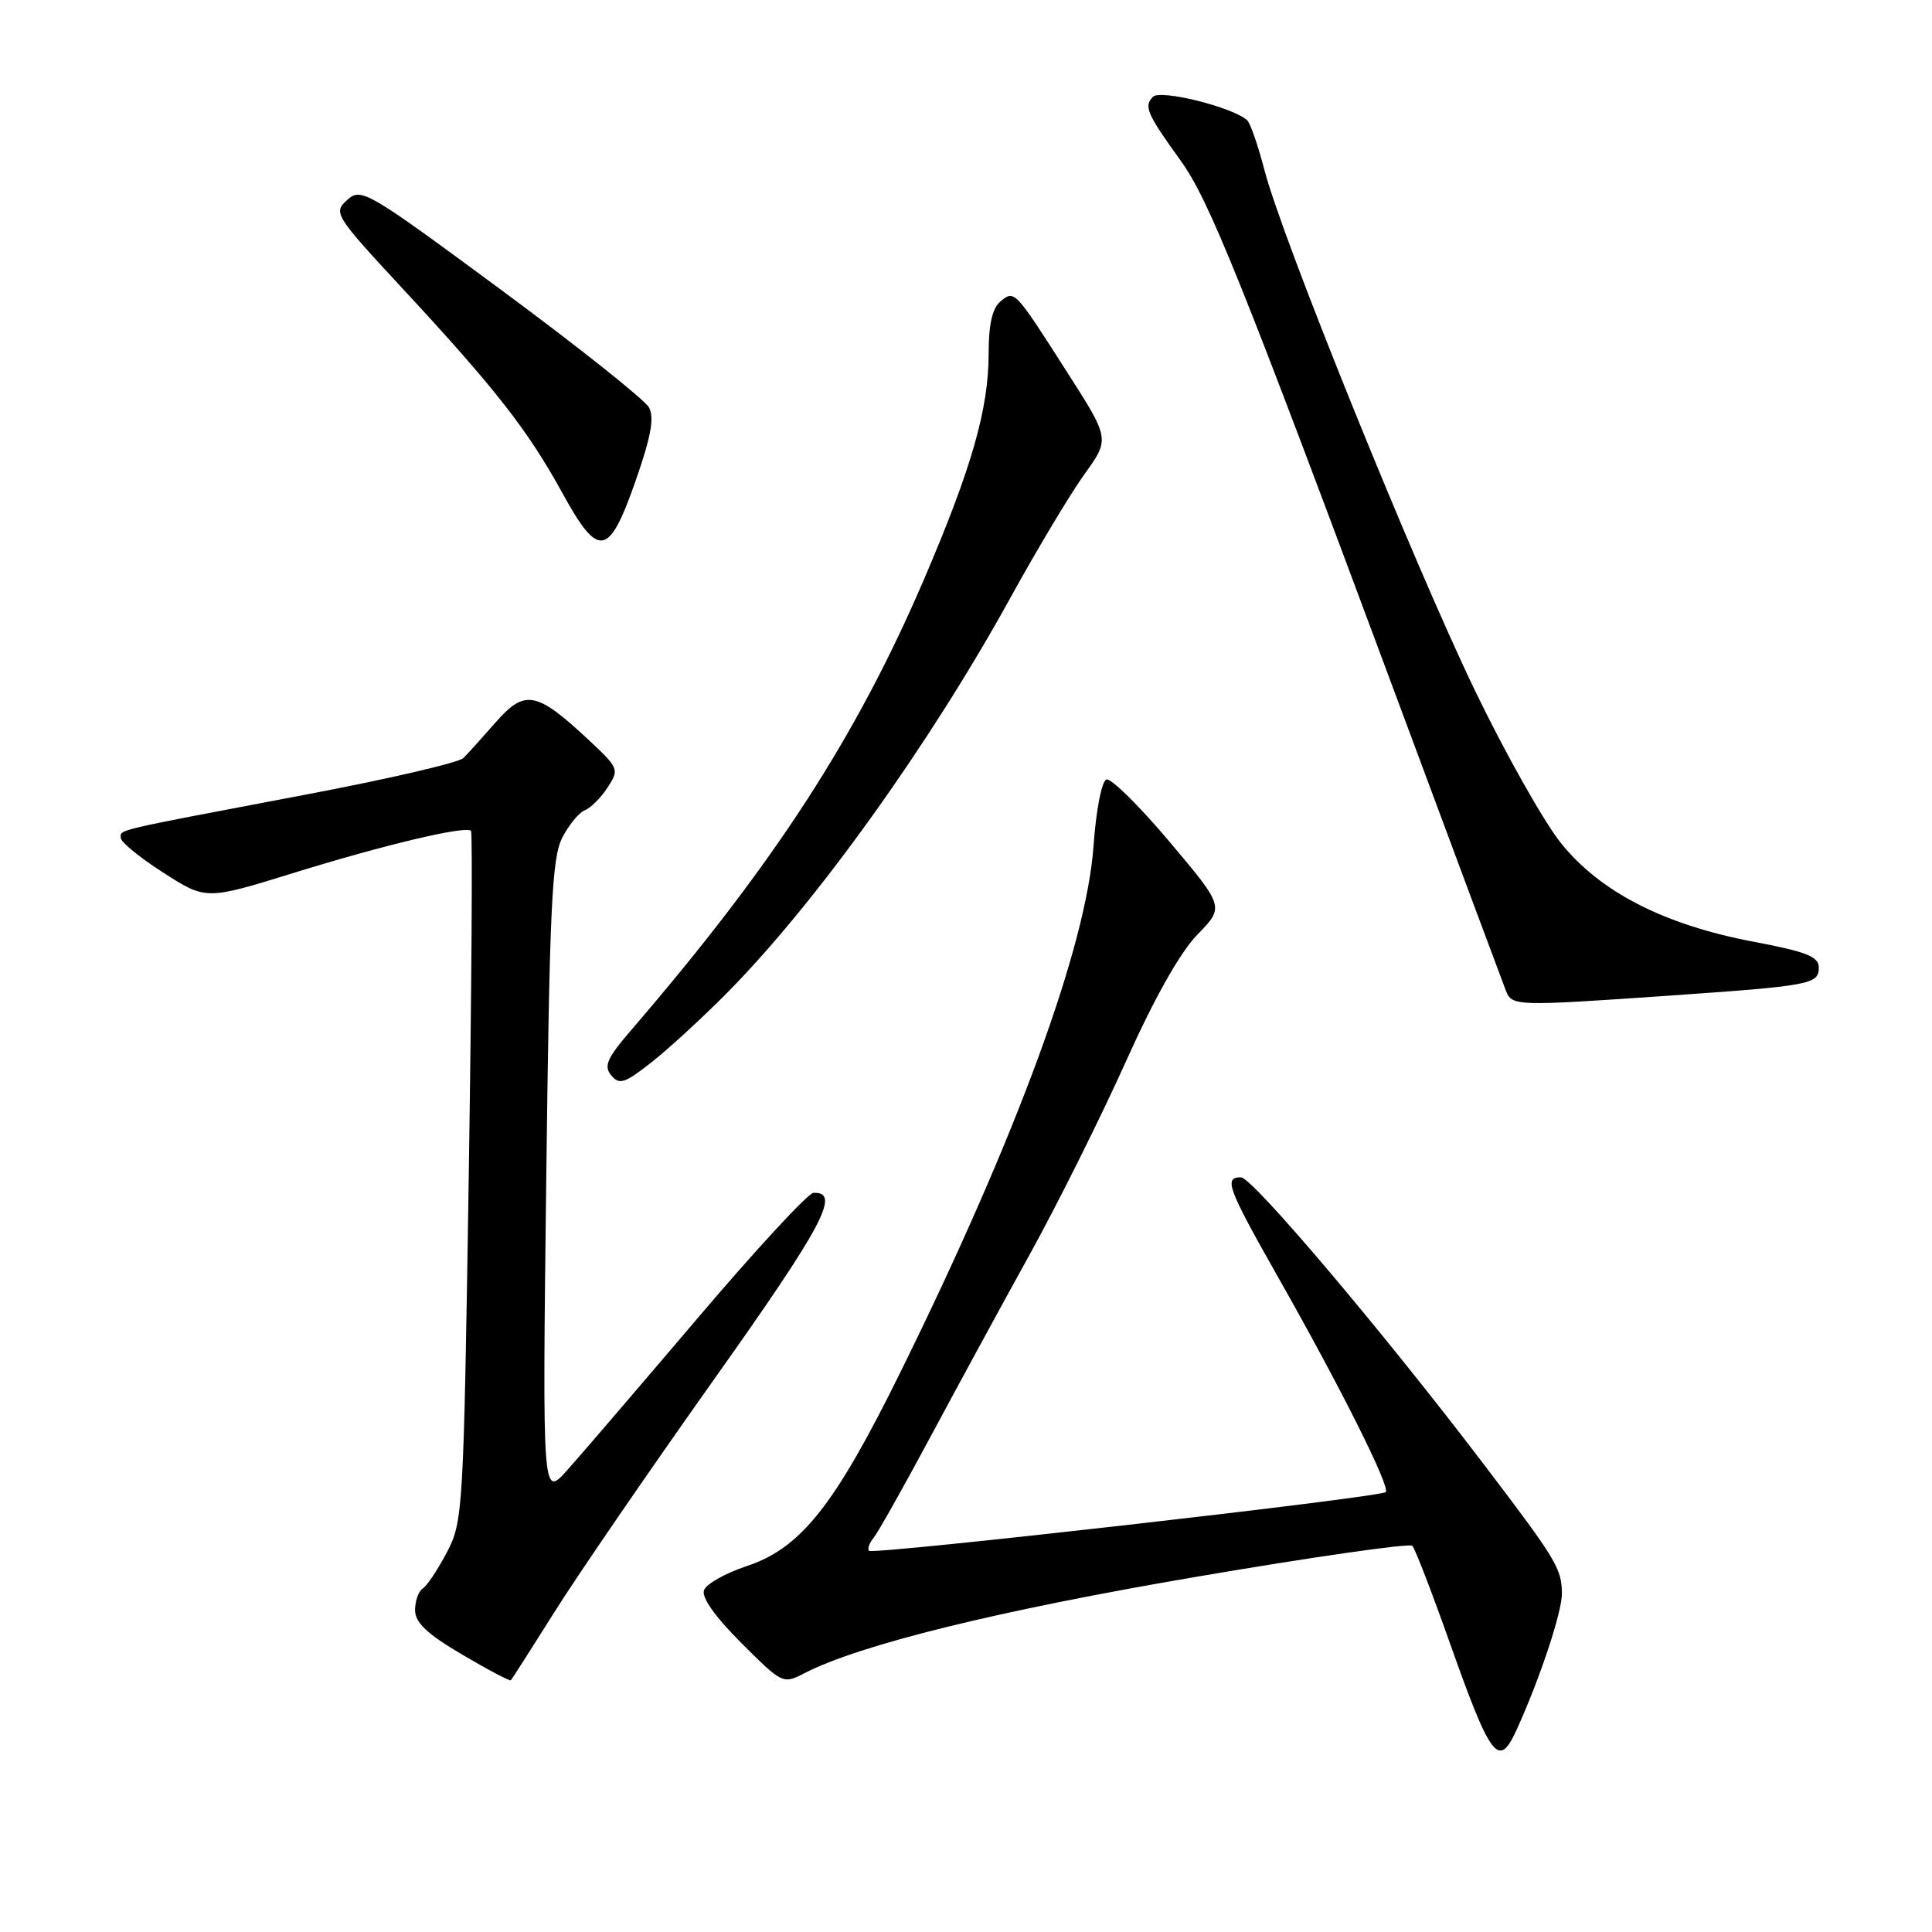 <?xml version="1.0" encoding="UTF-8" standalone="no"?>
<!DOCTYPE svg PUBLIC "-//W3C//DTD SVG 1.1//EN" "http://www.w3.org/Graphics/SVG/1.1/DTD/svg11.dtd" >
<svg xmlns="http://www.w3.org/2000/svg" xmlns:xlink="http://www.w3.org/1999/xlink" version="1.1" viewBox="0 0 256 256">
 <g >
 <path fill="currentColor"
d=" M 200.94 229.25 C 204.00 222.56 207.00 213.55 206.96 211.13 C 206.92 207.81 206.24 206.68 196.55 193.95 C 183.15 176.33 165.94 156.00 164.43 156.00 C 162.13 156.00 162.65 157.40 169.37 169.26 C 177.63 183.82 184.26 197.07 183.62 197.71 C 182.93 198.41 115.71 206.04 115.16 205.49 C 114.91 205.25 115.18 204.47 115.76 203.77 C 116.33 203.07 119.69 197.10 123.23 190.50 C 126.77 183.90 132.72 172.95 136.47 166.17 C 140.21 159.39 145.93 147.91 149.18 140.67 C 152.98 132.21 156.37 126.19 158.67 123.83 C 162.24 120.17 162.24 120.17 154.98 111.55 C 150.99 106.81 147.22 103.09 146.61 103.29 C 145.98 103.50 145.24 107.31 144.90 112.08 C 143.94 125.44 134.79 150.40 119.40 181.64 C 110.61 199.48 106.15 205.13 98.91 207.53 C 96.13 208.45 93.60 209.88 93.29 210.70 C 92.92 211.64 94.73 214.21 98.22 217.69 C 103.67 223.14 103.75 223.18 106.61 221.70 C 113.92 217.93 132.31 213.40 158.43 208.95 C 173.87 206.31 186.79 204.46 187.14 204.83 C 187.50 205.20 189.70 210.90 192.04 217.50 C 197.55 233.06 198.57 234.41 200.94 229.25 Z  M 73.49 213.57 C 76.53 208.72 86.03 194.88 94.59 182.81 C 109.08 162.39 111.48 157.89 107.78 158.06 C 107.08 158.09 100.20 165.53 92.50 174.59 C 84.80 183.65 77.01 192.74 75.18 194.78 C 71.87 198.50 71.87 198.50 72.38 156.30 C 72.82 120.21 73.13 113.66 74.50 111.00 C 75.38 109.29 76.73 107.66 77.49 107.36 C 78.26 107.07 79.61 105.72 80.50 104.36 C 82.09 101.94 82.03 101.79 77.81 97.87 C 71.09 91.61 69.53 91.33 65.71 95.68 C 63.94 97.70 62.01 99.84 61.41 100.44 C 60.81 101.05 51.36 103.24 40.41 105.31 C 14.65 110.20 16.00 109.88 16.00 111.03 C 16.00 111.58 18.54 113.65 21.65 115.64 C 27.30 119.26 27.30 119.26 38.90 115.67 C 50.96 111.93 61.72 109.38 62.41 110.09 C 62.63 110.32 62.49 130.97 62.11 156.00 C 61.43 200.19 61.35 201.62 59.22 205.68 C 58.01 207.98 56.57 210.15 56.01 210.49 C 55.46 210.84 55.00 212.12 55.00 213.34 C 55.00 215.01 56.56 216.48 61.22 219.23 C 64.64 221.25 67.55 222.78 67.69 222.64 C 67.84 222.50 70.44 218.41 73.49 213.57 Z  M 96.40 131.50 C 108.19 119.56 123.25 98.54 134.00 79.00 C 137.49 72.67 141.85 65.40 143.70 62.83 C 147.06 58.16 147.06 58.16 141.41 49.33 C 134.39 38.35 134.43 38.40 132.54 39.96 C 131.49 40.84 131.00 43.01 131.00 46.81 C 131.00 54.18 128.78 61.95 122.45 76.73 C 113.44 97.74 102.54 114.53 83.63 136.50 C 80.43 140.22 79.97 141.26 80.99 142.49 C 82.07 143.79 82.78 143.55 86.35 140.74 C 88.61 138.96 93.14 134.80 96.40 131.50 Z  M 221.00 131.94 C 239.98 130.62 241.00 130.43 241.00 128.19 C 241.00 126.75 239.35 126.11 232.39 124.79 C 220.51 122.55 211.99 118.18 206.80 111.67 C 204.53 108.82 199.42 99.75 195.44 91.50 C 187.30 74.62 169.90 31.62 167.55 22.55 C 166.70 19.28 165.67 16.30 165.25 15.93 C 163.35 14.20 153.78 11.82 152.78 12.82 C 151.53 14.07 151.96 15.07 156.42 21.25 C 160.21 26.50 164.40 36.90 184.90 92.00 C 192.57 112.62 199.15 130.29 199.53 131.25 C 200.34 133.33 200.75 133.34 221.00 131.94 Z  M 84.24 63.66 C 86.25 57.91 86.72 55.35 86.00 54.00 C 85.46 52.99 76.67 46.00 66.47 38.46 C 48.58 25.25 47.85 24.82 46.00 26.50 C 44.13 28.19 44.33 28.51 53.47 38.37 C 65.67 51.53 69.95 57.01 74.50 65.30 C 79.33 74.09 80.67 73.86 84.24 63.66 Z "/>
</g>
</svg>